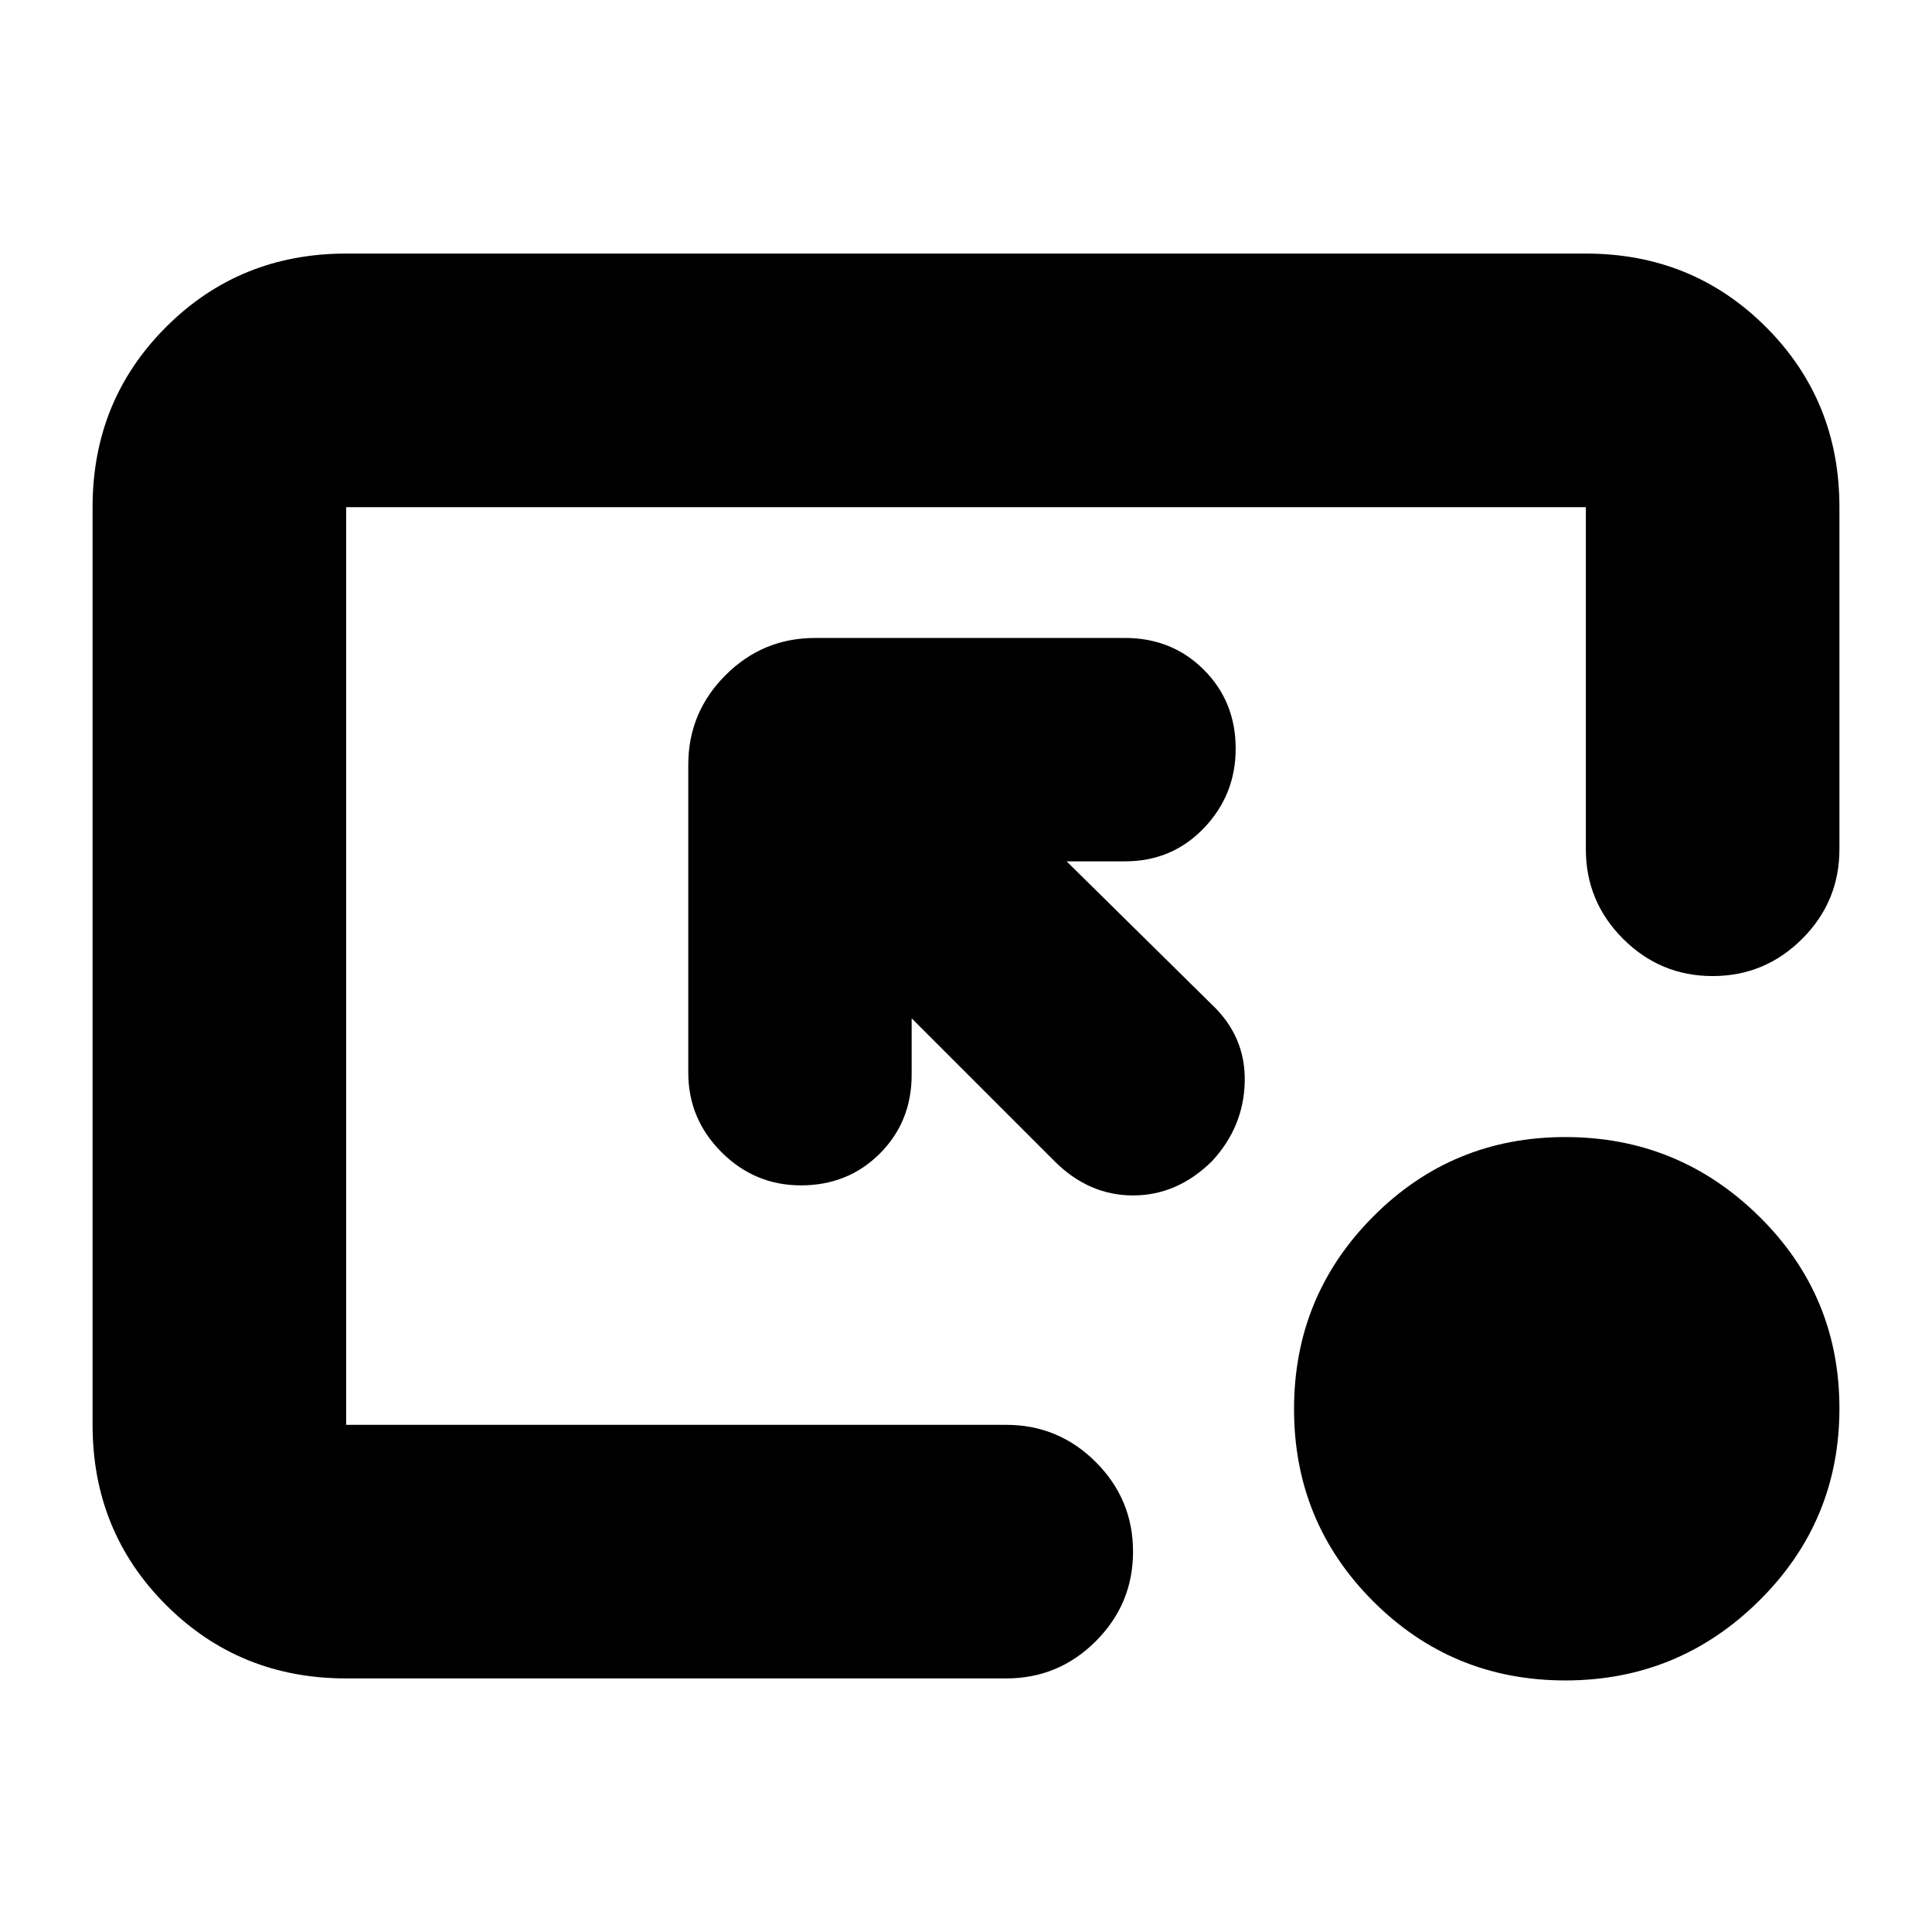 <svg xmlns="http://www.w3.org/2000/svg" height="24" viewBox="0 -960 960 960" width="24"><path d="M172-126q-53 0-89.5-36.5T46-252v-456q0-53 36.5-89.5T172-834h616q53 0 89.5 36.5T914-708v170q0 26-18.5 44.5T851-475q-26 0-44.5-18.5T788-538v-170H172v456h328q26 0 44.5 18.5T563-189q0 26-18.5 44.5T500-126H172Zm358-406 72 71q17 16 16.5 38.5T602.22-383Q585-366 563-366t-39-17l-71-71v28q0 23.37-15.81 39.19Q421.38-371 398-371q-23 0-39.5-16.5T342-427v-153q0-26 18.5-44.5T405-643h154q23.38 0 39.19 15.81Q614-611.38 614-588q0 23-15.81 39.5T559-532h-29Zm247.82 407q-56.17 0-95.5-39.32Q643-203.65 643-259.82q0-56.18 39.32-95.68 39.33-39.5 95.5-39.5Q834-395 874-355.68q40 39.33 40 95.5 0 56.18-40 95.68-40 39.5-96.18 39.5Z"/></svg>
